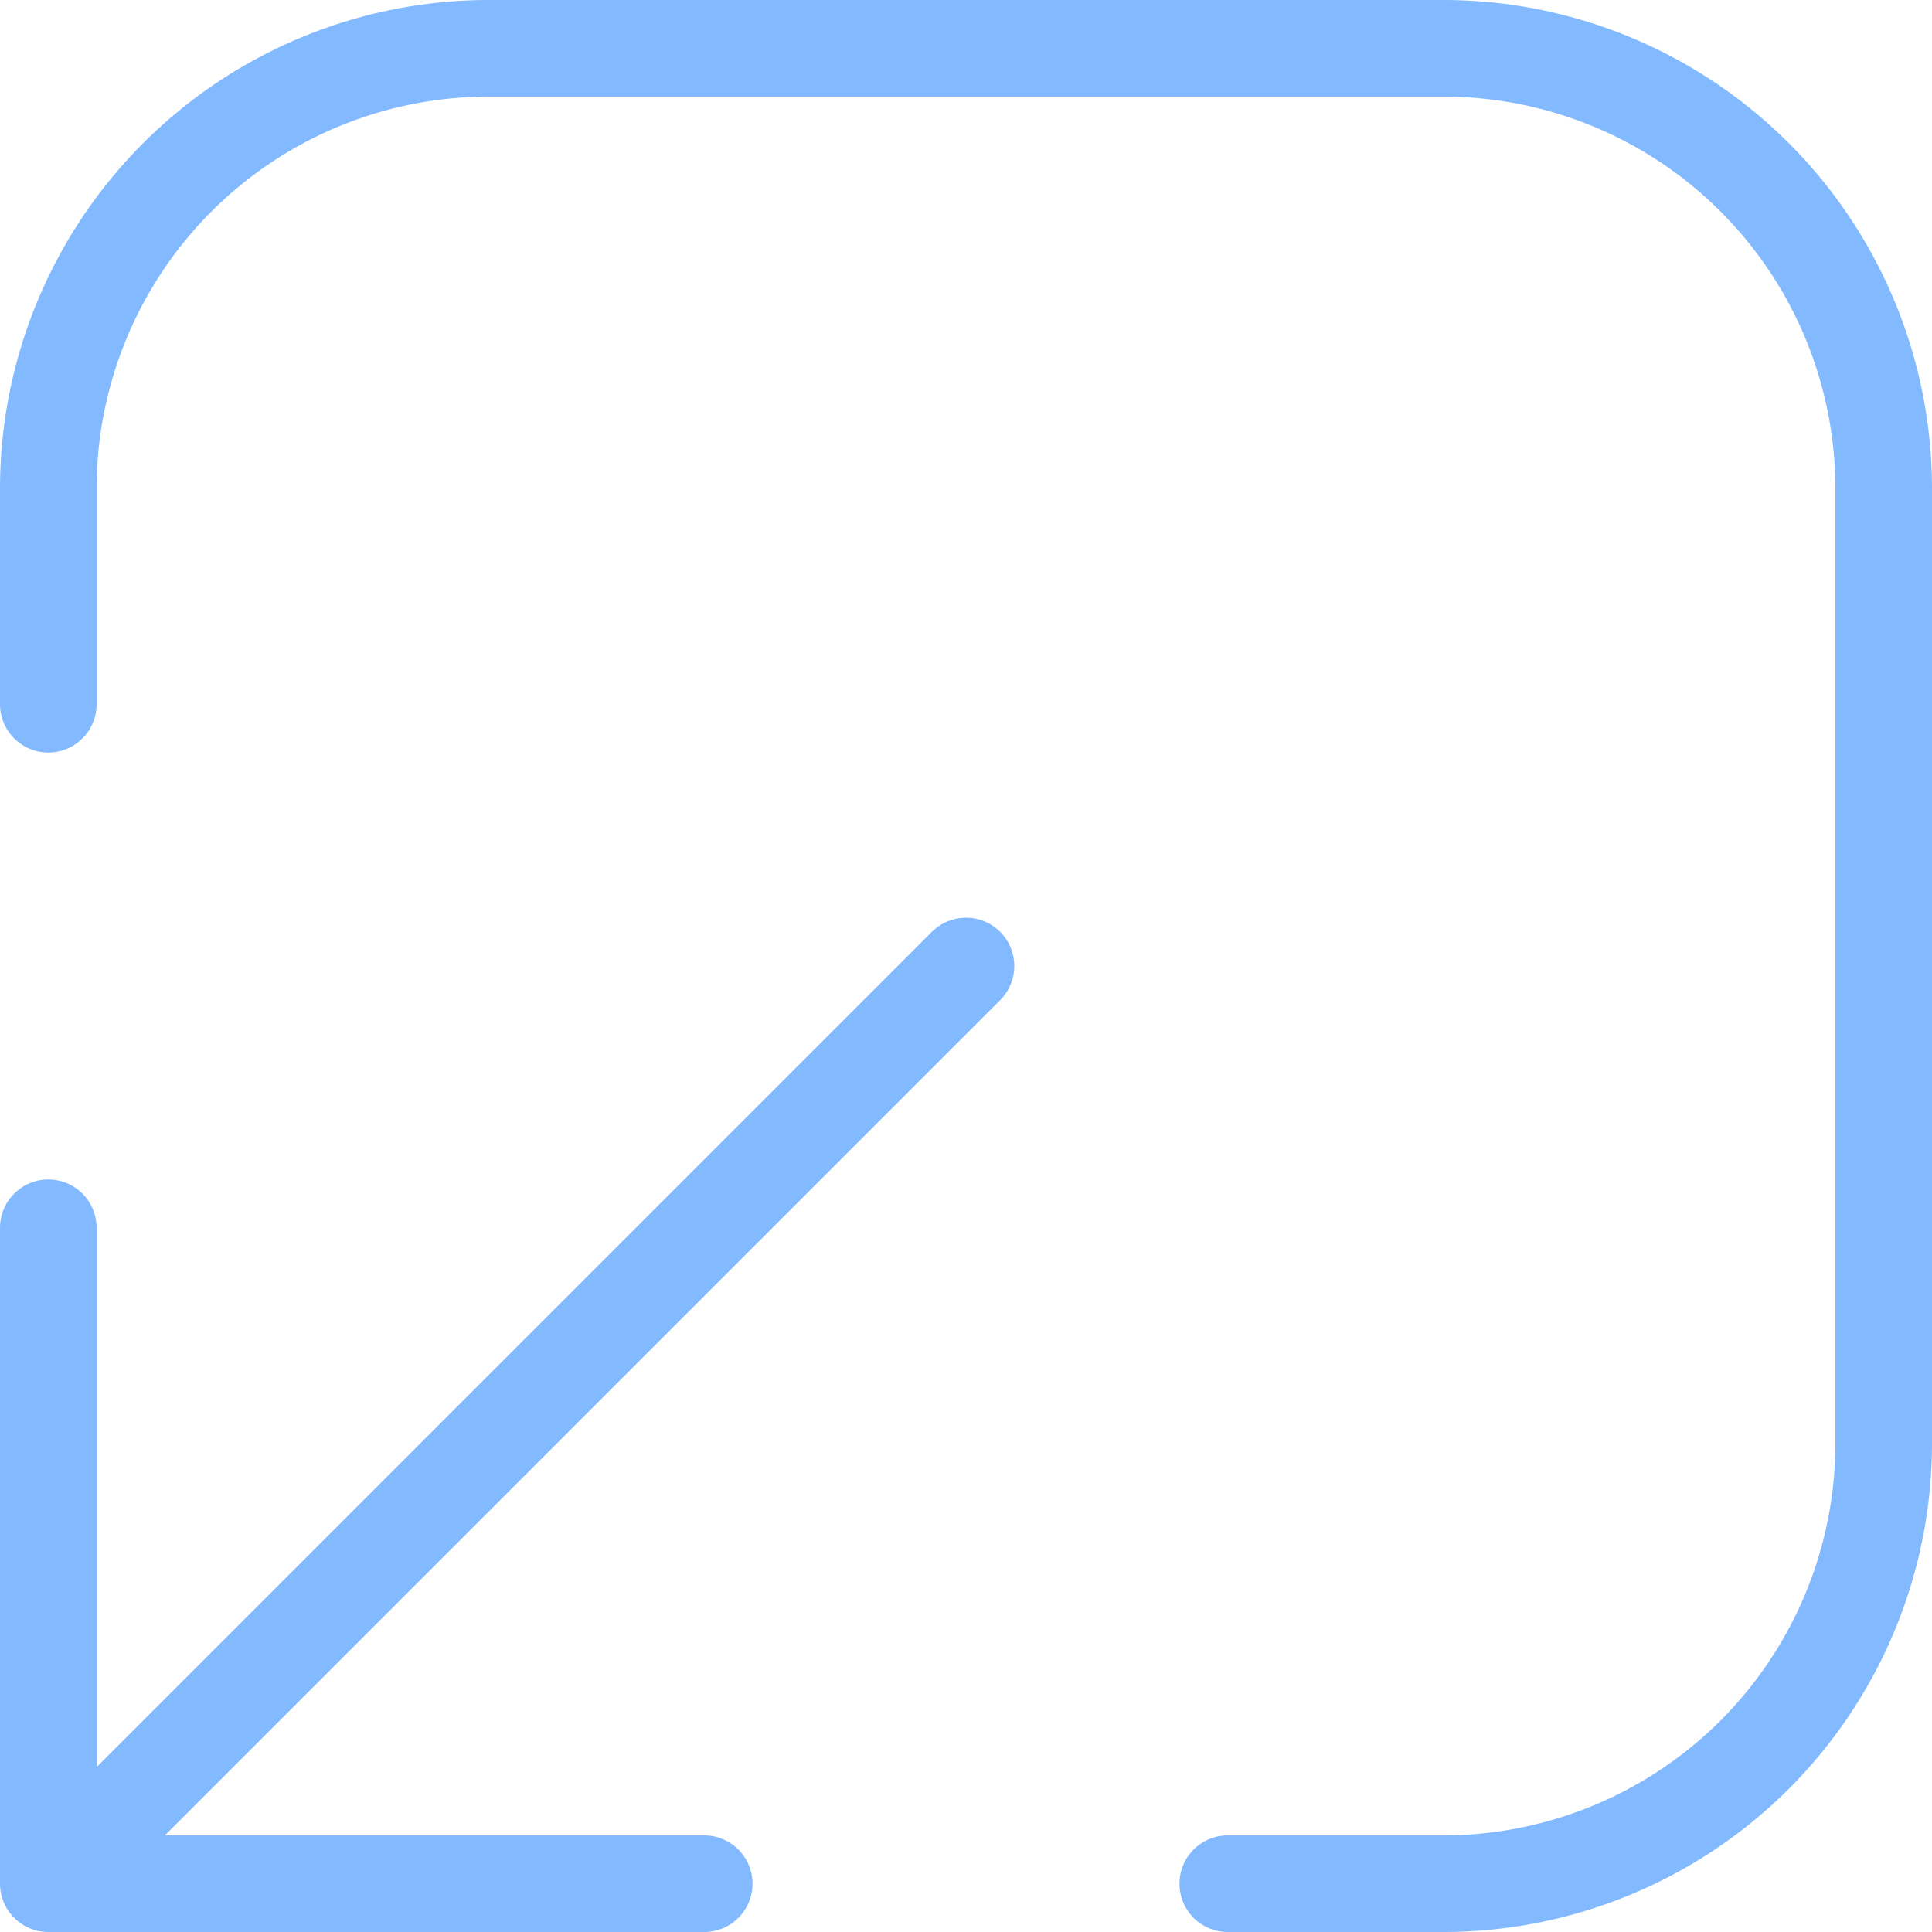 <svg id="Layer_1" data-name="Layer 1" xmlns="http://www.w3.org/2000/svg" viewBox="0 0 20 20"><defs><style>.cls-1{fill:none;stroke:#83b9ff;stroke-linecap:round;stroke-linejoin:round;}</style></defs><path class="cls-1" d="M.5,7.29V5.06A4.56,4.56,0,0,1,5.06.5h9.88A4.56,4.56,0,0,1,19.5,5.06v9.88a4.56,4.56,0,0,1-4.56,4.56H12.71"/><polyline class="cls-1" points="10 10 0.5 19.5 7.29 19.5 0.5 19.5 0.5 12.71"/></svg>